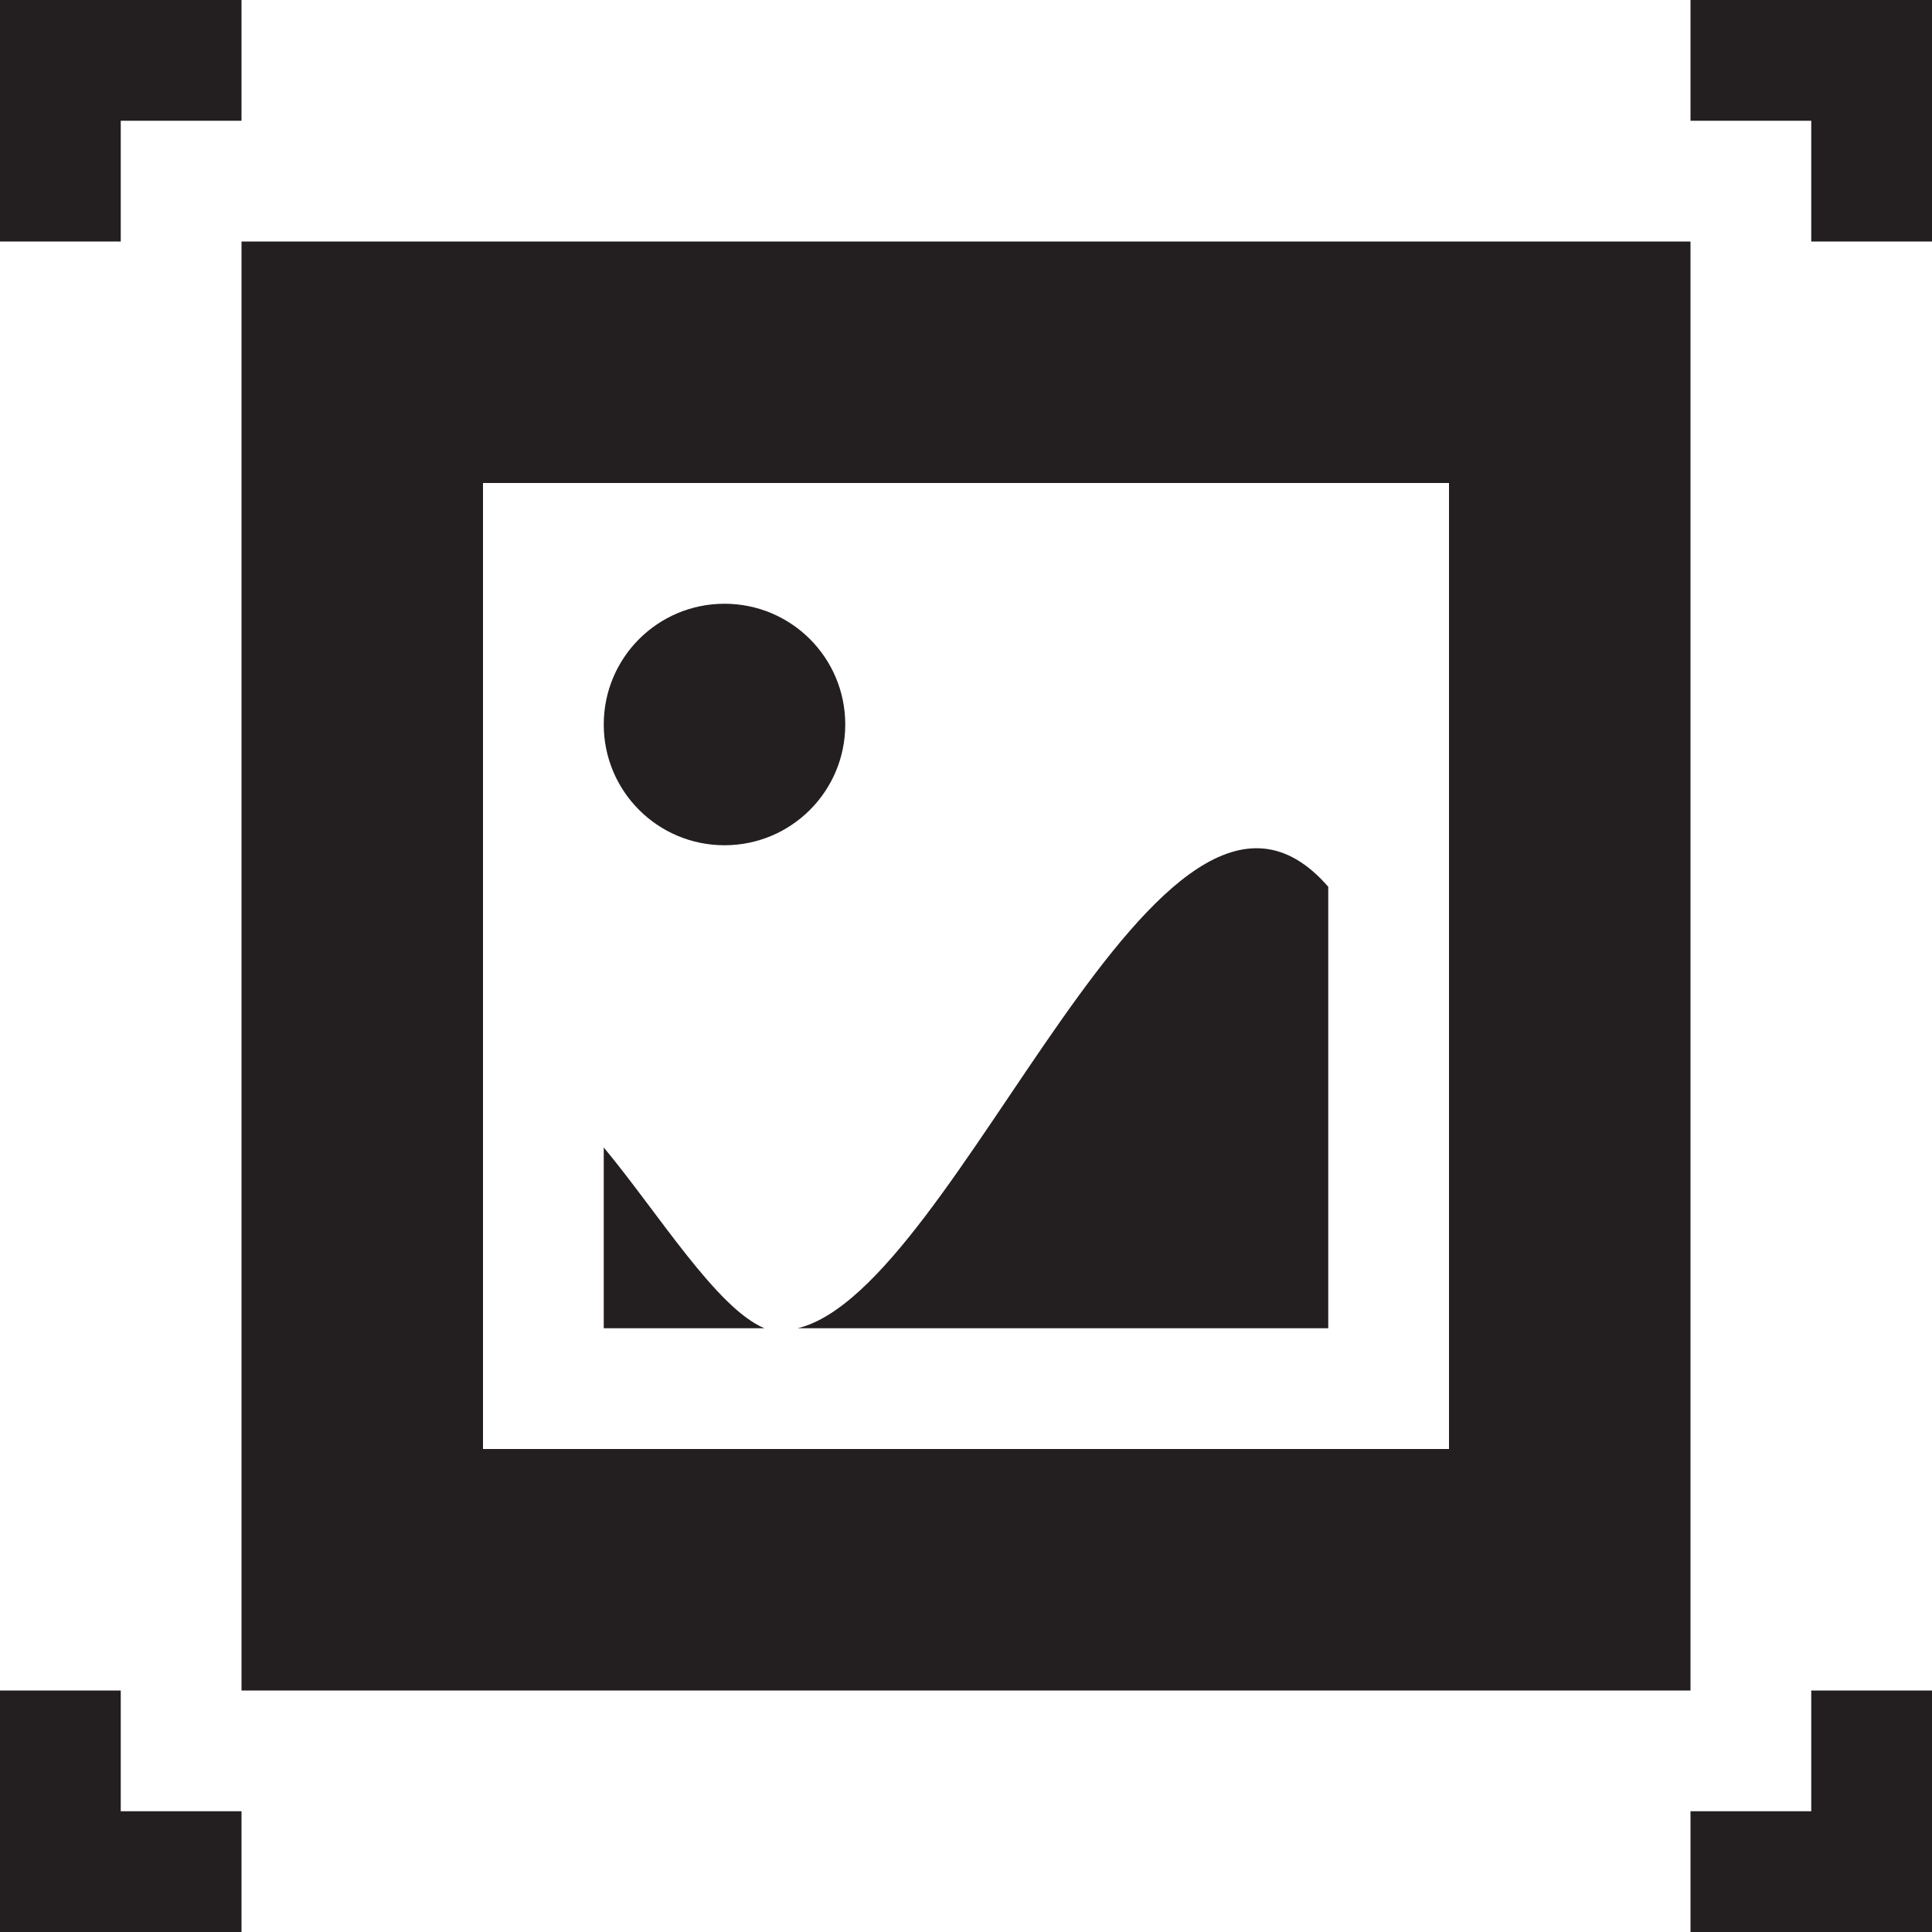 <?xml version="1.0" encoding="utf-8"?>
<!-- Generator: Adobe Illustrator 15.1.0, SVG Export Plug-In . SVG Version: 6.00 Build 0)  -->
<!DOCTYPE svg PUBLIC "-//W3C//DTD SVG 1.1//EN" "http://www.w3.org/Graphics/SVG/1.1/DTD/svg11.dtd">
<svg version="1.1" id="Layer_1" xmlns="http://www.w3.org/2000/svg" xmlns:xlink="http://www.w3.org/1999/xlink" x="0px" y="0px"
	 width="16px" height="16px" viewBox="0 0 16 16" enable-background="new 0 0 16 16" xml:space="preserve">
<path fill-rule="evenodd" clip-rule="evenodd" fill="#231F20" d="M14,16v-1h1v-1h1v2H14z M15,1h-1V0h2v2h-1V1z M14,14H2V2h12V14z
	 M12,4H4v8h8V4z M6,5c0.553,0,1,0.447,1,1S6.553,7,6,7S5,6.553,5,6S5.447,5,6,5z M6.331,11H5V9.503
	C5.448,10.041,5.935,10.836,6.331,11z M11,7.344V11H6.606C7.957,10.674,9.609,5.742,11,7.344z M1,2H0V0h2v1H1V2z M1,15h1v1H0v-2h1
	V15z"/>
</svg>
